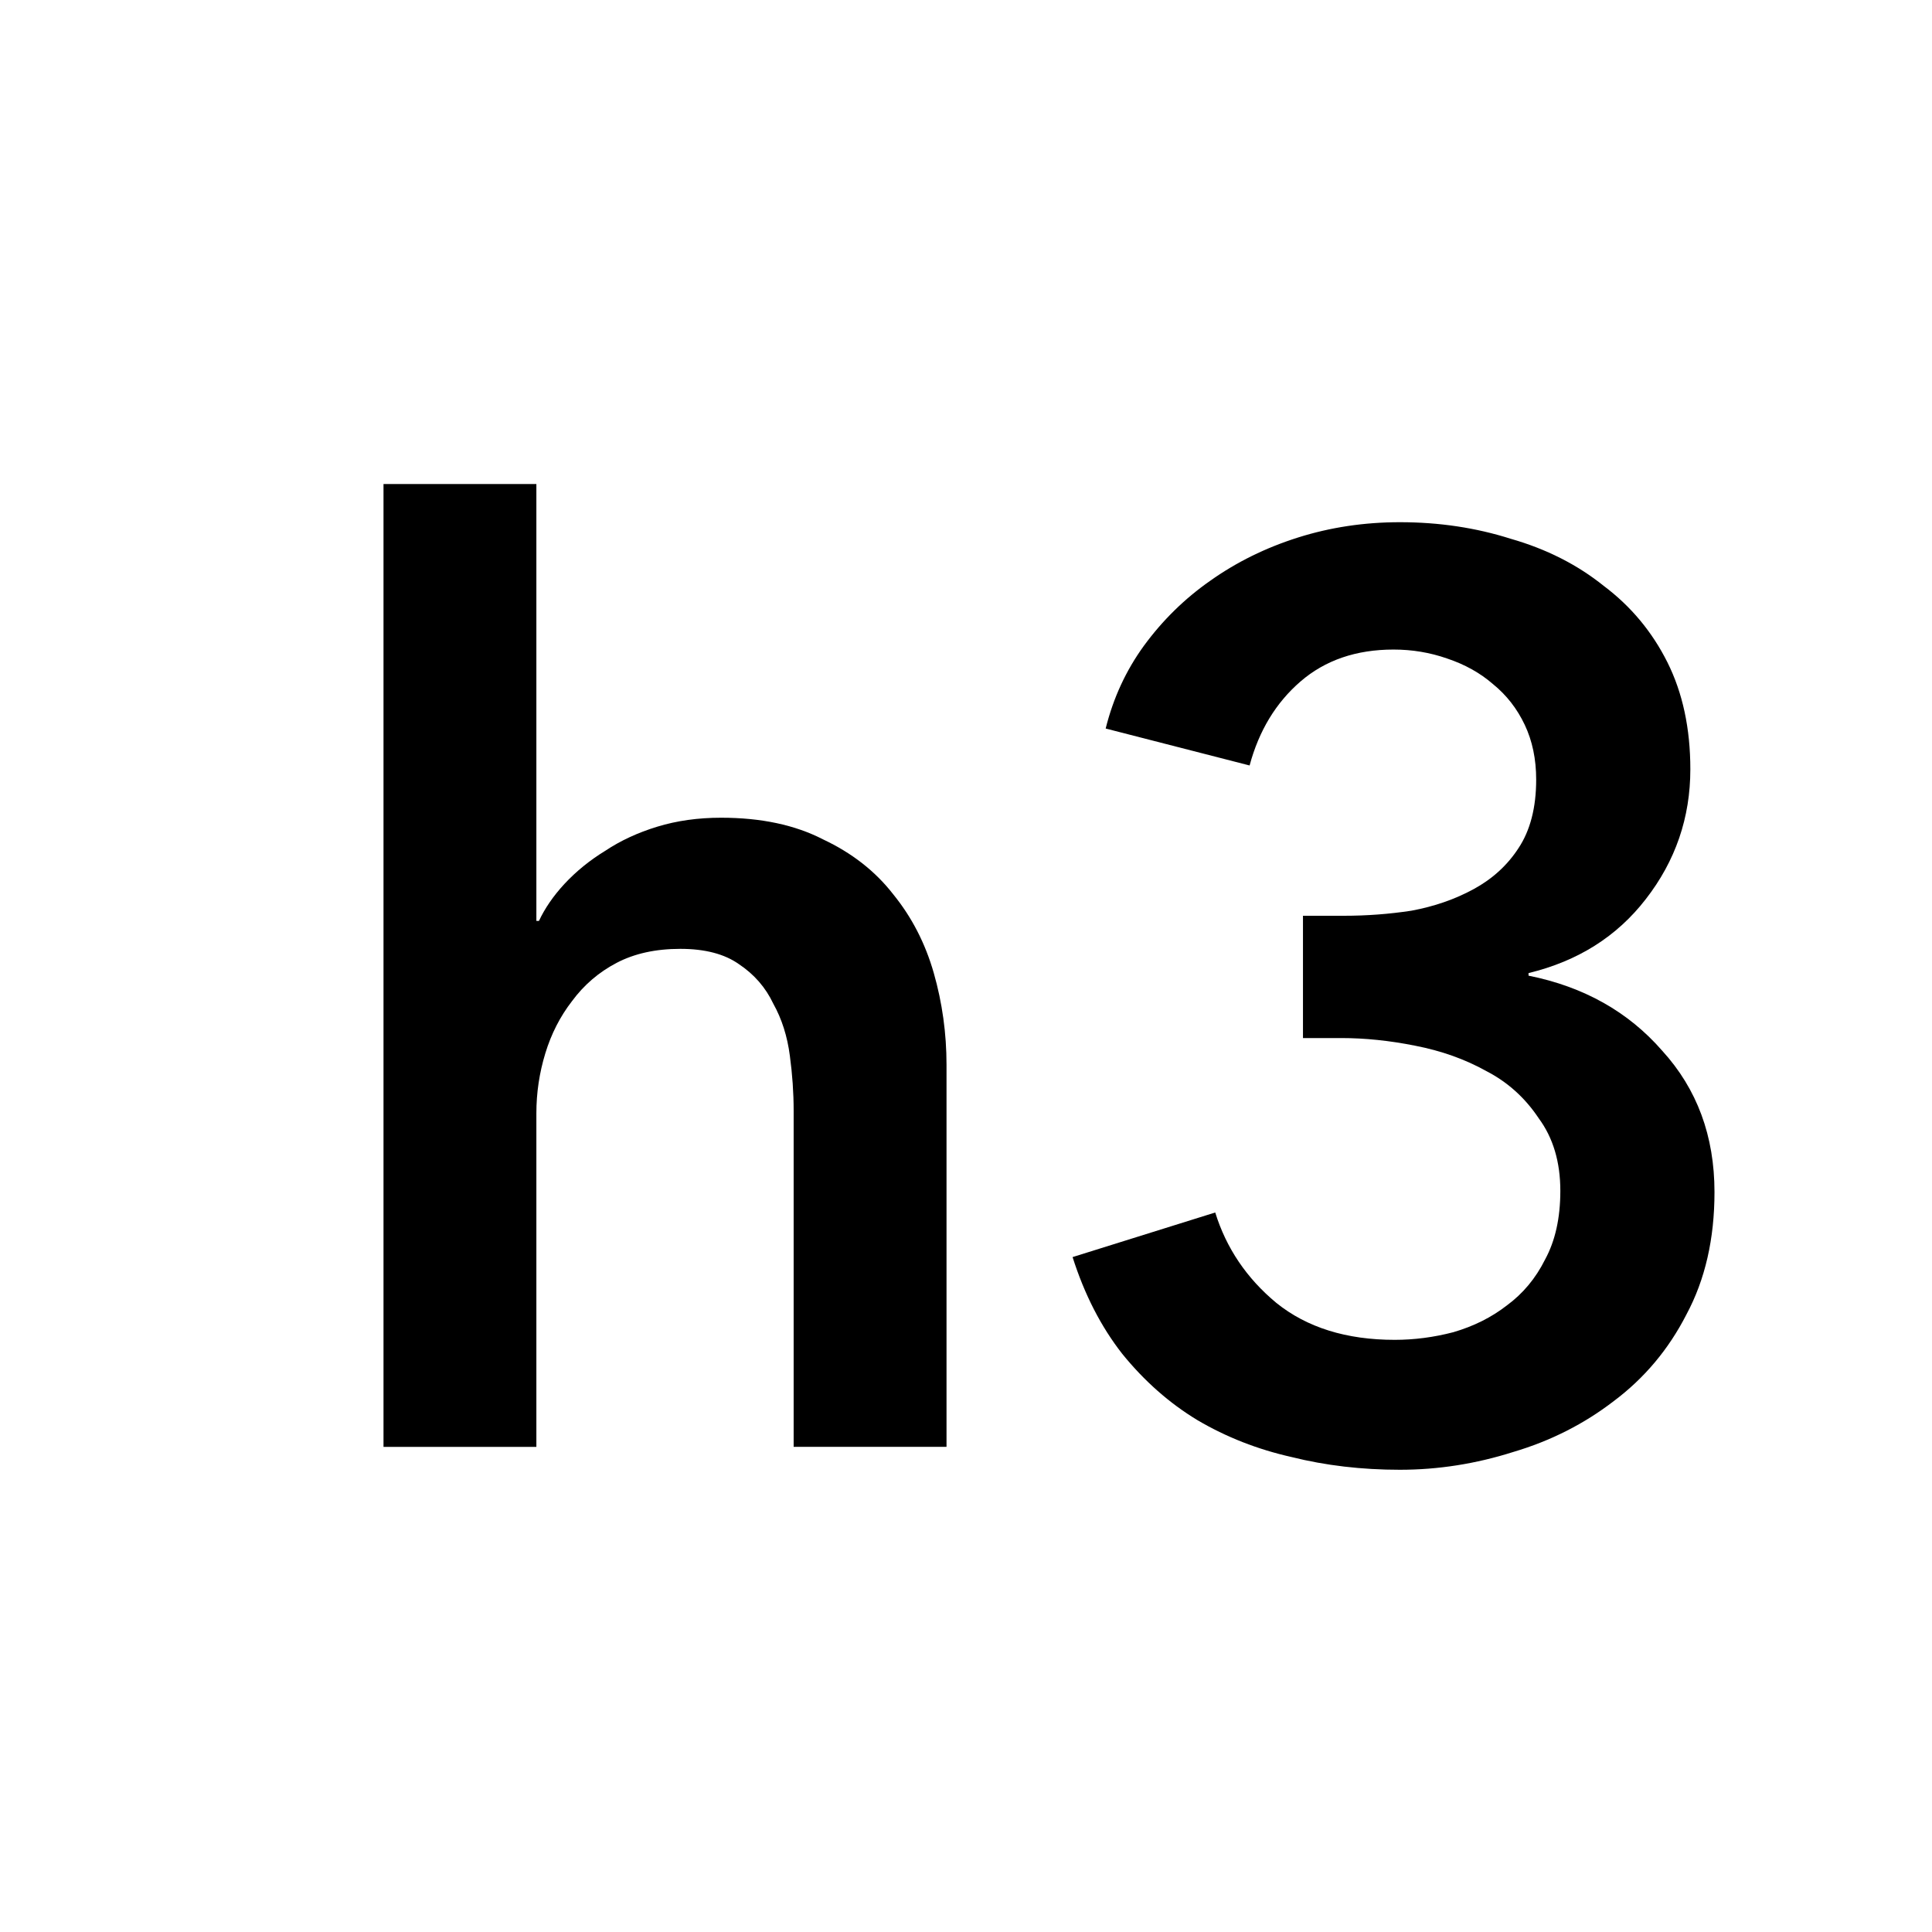 <?xml version="1.0" encoding="UTF-8" standalone="no"?>
<svg
   xmlns:dc="http://purl.org/dc/elements/1.1/"
   xmlns:cc="http://creativecommons.org/ns#"
   xmlns:rdf="http://www.w3.org/1999/02/22-rdf-syntax-ns#"
   xmlns:svg="http://www.w3.org/2000/svg"
   xmlns="http://www.w3.org/2000/svg"
   id="svg2"
   viewBox="0 0 24 24"
   version="1.1"
   width="24px"
   height="24px">
  <g>
    <path
       d="m 8.958,10.158 q 0.744,0 1.266,0.269 0.538,0.253 0.87,0.68 0.348,0.427 0.506,0.981 0.158,0.554 0.158,1.139 l 0,4.746 -1.899,0 0,-4.177 q 0,-0.332 -0.047,-0.68 Q 9.765,12.752 9.606,12.468 9.464,12.167 9.179,11.977 8.91,11.787 8.451,11.787 q -0.459,0 -0.791,0.174 -0.332,0.174 -0.554,0.475 -0.221,0.285 -0.332,0.649 -0.111,0.364 -0.111,0.744 l 0,4.145 -1.899,0 0,-11.961 1.899,0 0,5.427 0.032,0 q 0.111,-0.237 0.316,-0.459 0.221,-0.237 0.506,-0.411 0.285,-0.19 0.649,-0.301 0.364,-0.111 0.791,-0.111 z" />
    <path
       d="m 16.188,11.376 0.506,0 q 0.427,0 0.839,-0.063 0.427,-0.079 0.775,-0.269 0.348,-0.19 0.554,-0.506 0.221,-0.332 0.221,-0.854 0,-0.38 -0.142,-0.68 Q 18.798,8.702 18.545,8.497 18.308,8.291 17.976,8.18 17.659,8.069 17.311,8.069 q -0.696,0 -1.155,0.396 -0.459,0.396 -0.633,1.044 L 13.735,9.05 q 0.142,-0.57 0.475,-1.028 0.348,-0.475 0.823,-0.807 0.49,-0.348 1.092,-0.538 0.601,-0.19 1.266,-0.19 0.728,0 1.376,0.206 0.664,0.19 1.155,0.585 0.506,0.38 0.791,0.949 0.285,0.57 0.285,1.329 0,0.902 -0.554,1.614 -0.538,0.696 -1.456,0.918 l 0,0.032 q 1.028,0.206 1.661,0.933 0.649,0.712 0.649,1.756 0,0.87 -0.348,1.519 -0.332,0.649 -0.902,1.076 -0.554,0.427 -1.25,0.633 -0.696,0.221 -1.408,0.221 -0.712,0 -1.345,-0.158 -0.633,-0.142 -1.171,-0.459 -0.522,-0.316 -0.933,-0.823 -0.396,-0.506 -0.617,-1.202 l 1.772,-0.554 q 0.206,0.664 0.759,1.123 0.57,0.459 1.471,0.459 0.364,0 0.728,-0.095 0.38,-0.111 0.664,-0.332 0.301,-0.221 0.475,-0.57 0.19,-0.348 0.19,-0.854 0,-0.538 -0.269,-0.902 -0.253,-0.38 -0.649,-0.585 -0.396,-0.221 -0.886,-0.316 -0.475,-0.095 -0.918,-0.095 l -0.475,0 0,-1.519 z" />
  </g>
</svg>
